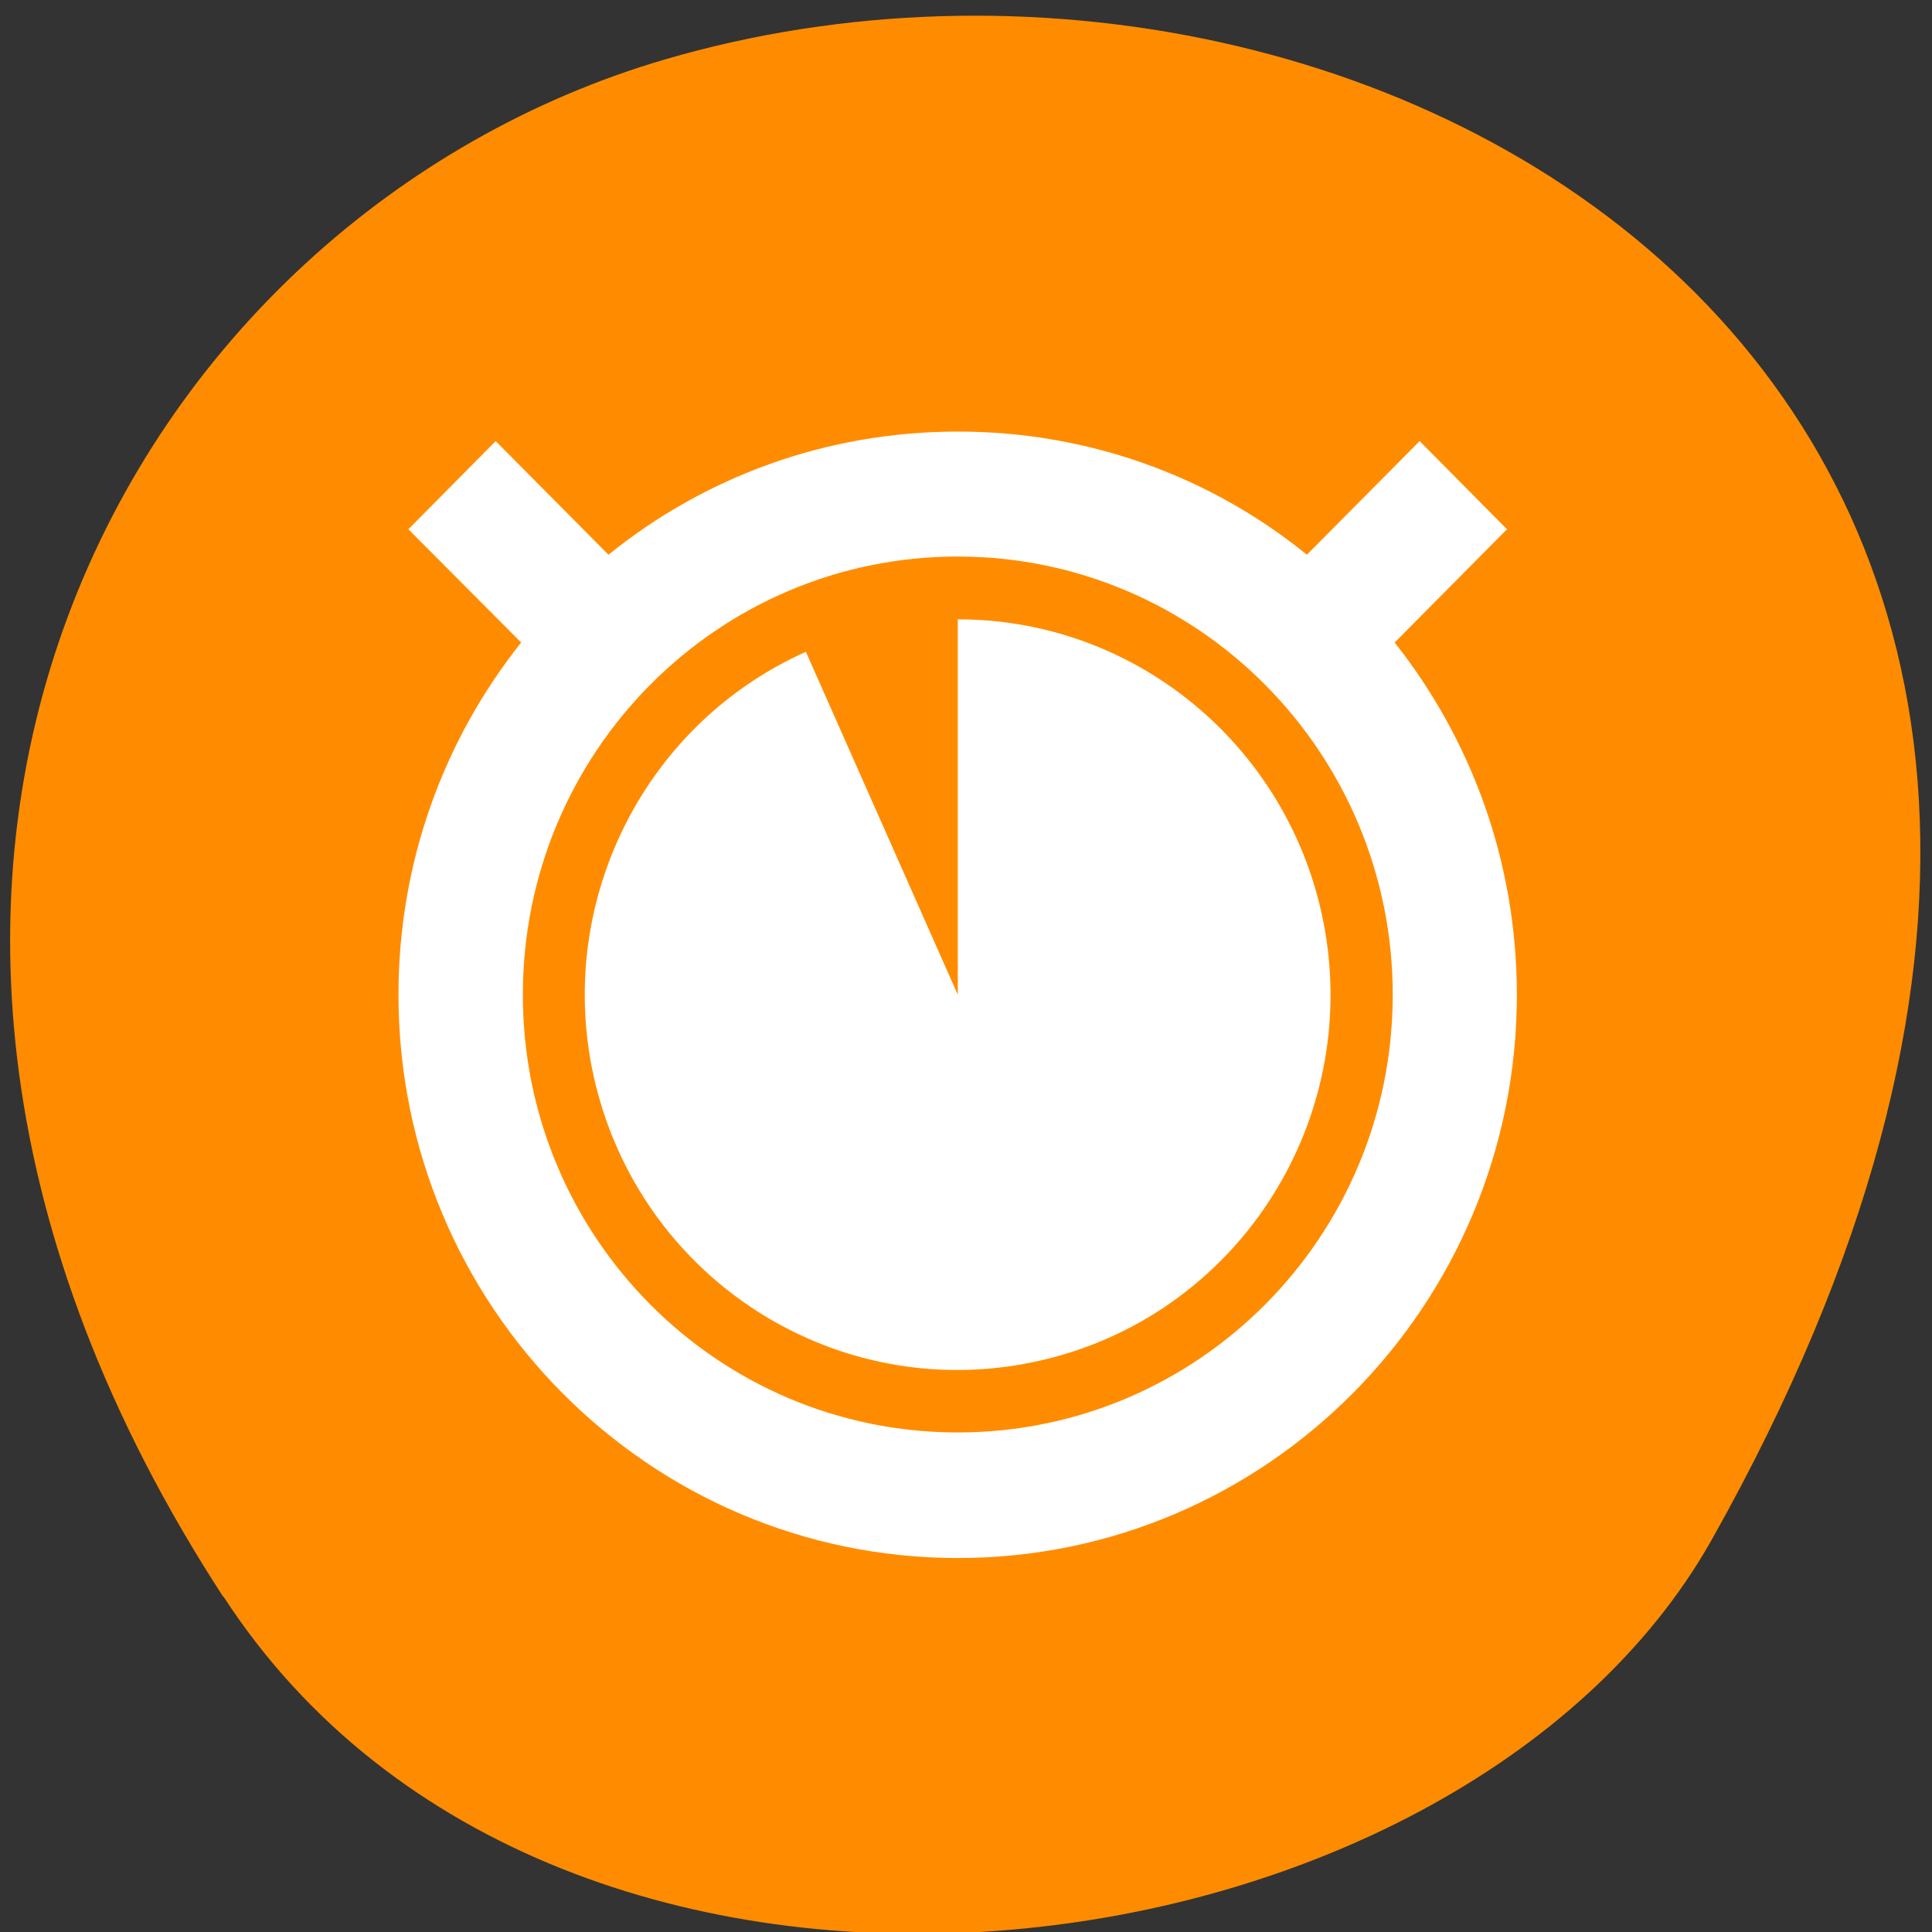 <svg xmlns="http://www.w3.org/2000/svg" viewBox="0 0 16 16"><rect x="0" y="0" width="16" height="16" fill="#333333" stroke="none"/><path d="m 1.848 13.223 c -3.891 -5.984 -0.75 -11.438 3.656 -12.73 c 5.926 -1.738 13.973 2.832 8.672 12.258 c -2.109 3.746 -9.555 4.734 -12.324 0.473" style="fill:#ff8c00"/><path d="m 7.934 3.574 c -1.098 0 -2.102 0.379 -2.895 1.02 l -0.934 -0.941 l -0.723 0.73 l 0.934 0.938 c -0.637 0.801 -1.016 1.812 -1.016 2.918 c 0 2.574 2.074 4.664 4.633 4.664 c 2.555 0 4.629 -2.09 4.629 -4.664 c 0 -1.105 -0.379 -2.117 -1.012 -2.918 l 0.93 -0.938 l -0.723 -0.73 l -0.934 0.941 c -0.789 -0.641 -1.797 -1.02 -2.891 -1.02 m 0 1.035 c 1.988 0 3.602 1.625 3.602 3.629 c 0 2.004 -1.613 3.625 -3.602 3.625 c -1.992 0 -3.602 -1.621 -3.602 -3.625 c 0 -2.004 1.609 -3.629 3.602 -3.629 m 0 0.52 v 3.109 l -1.258 -2.84 c -1.441 0.645 -2.168 2.285 -1.68 3.801 c 0.488 1.512 2.031 2.41 3.578 2.078 c 1.547 -0.328 2.594 -1.781 2.43 -3.363 c -0.168 -1.586 -1.492 -2.785 -3.07 -2.785" style="fill:#fff"/></svg>